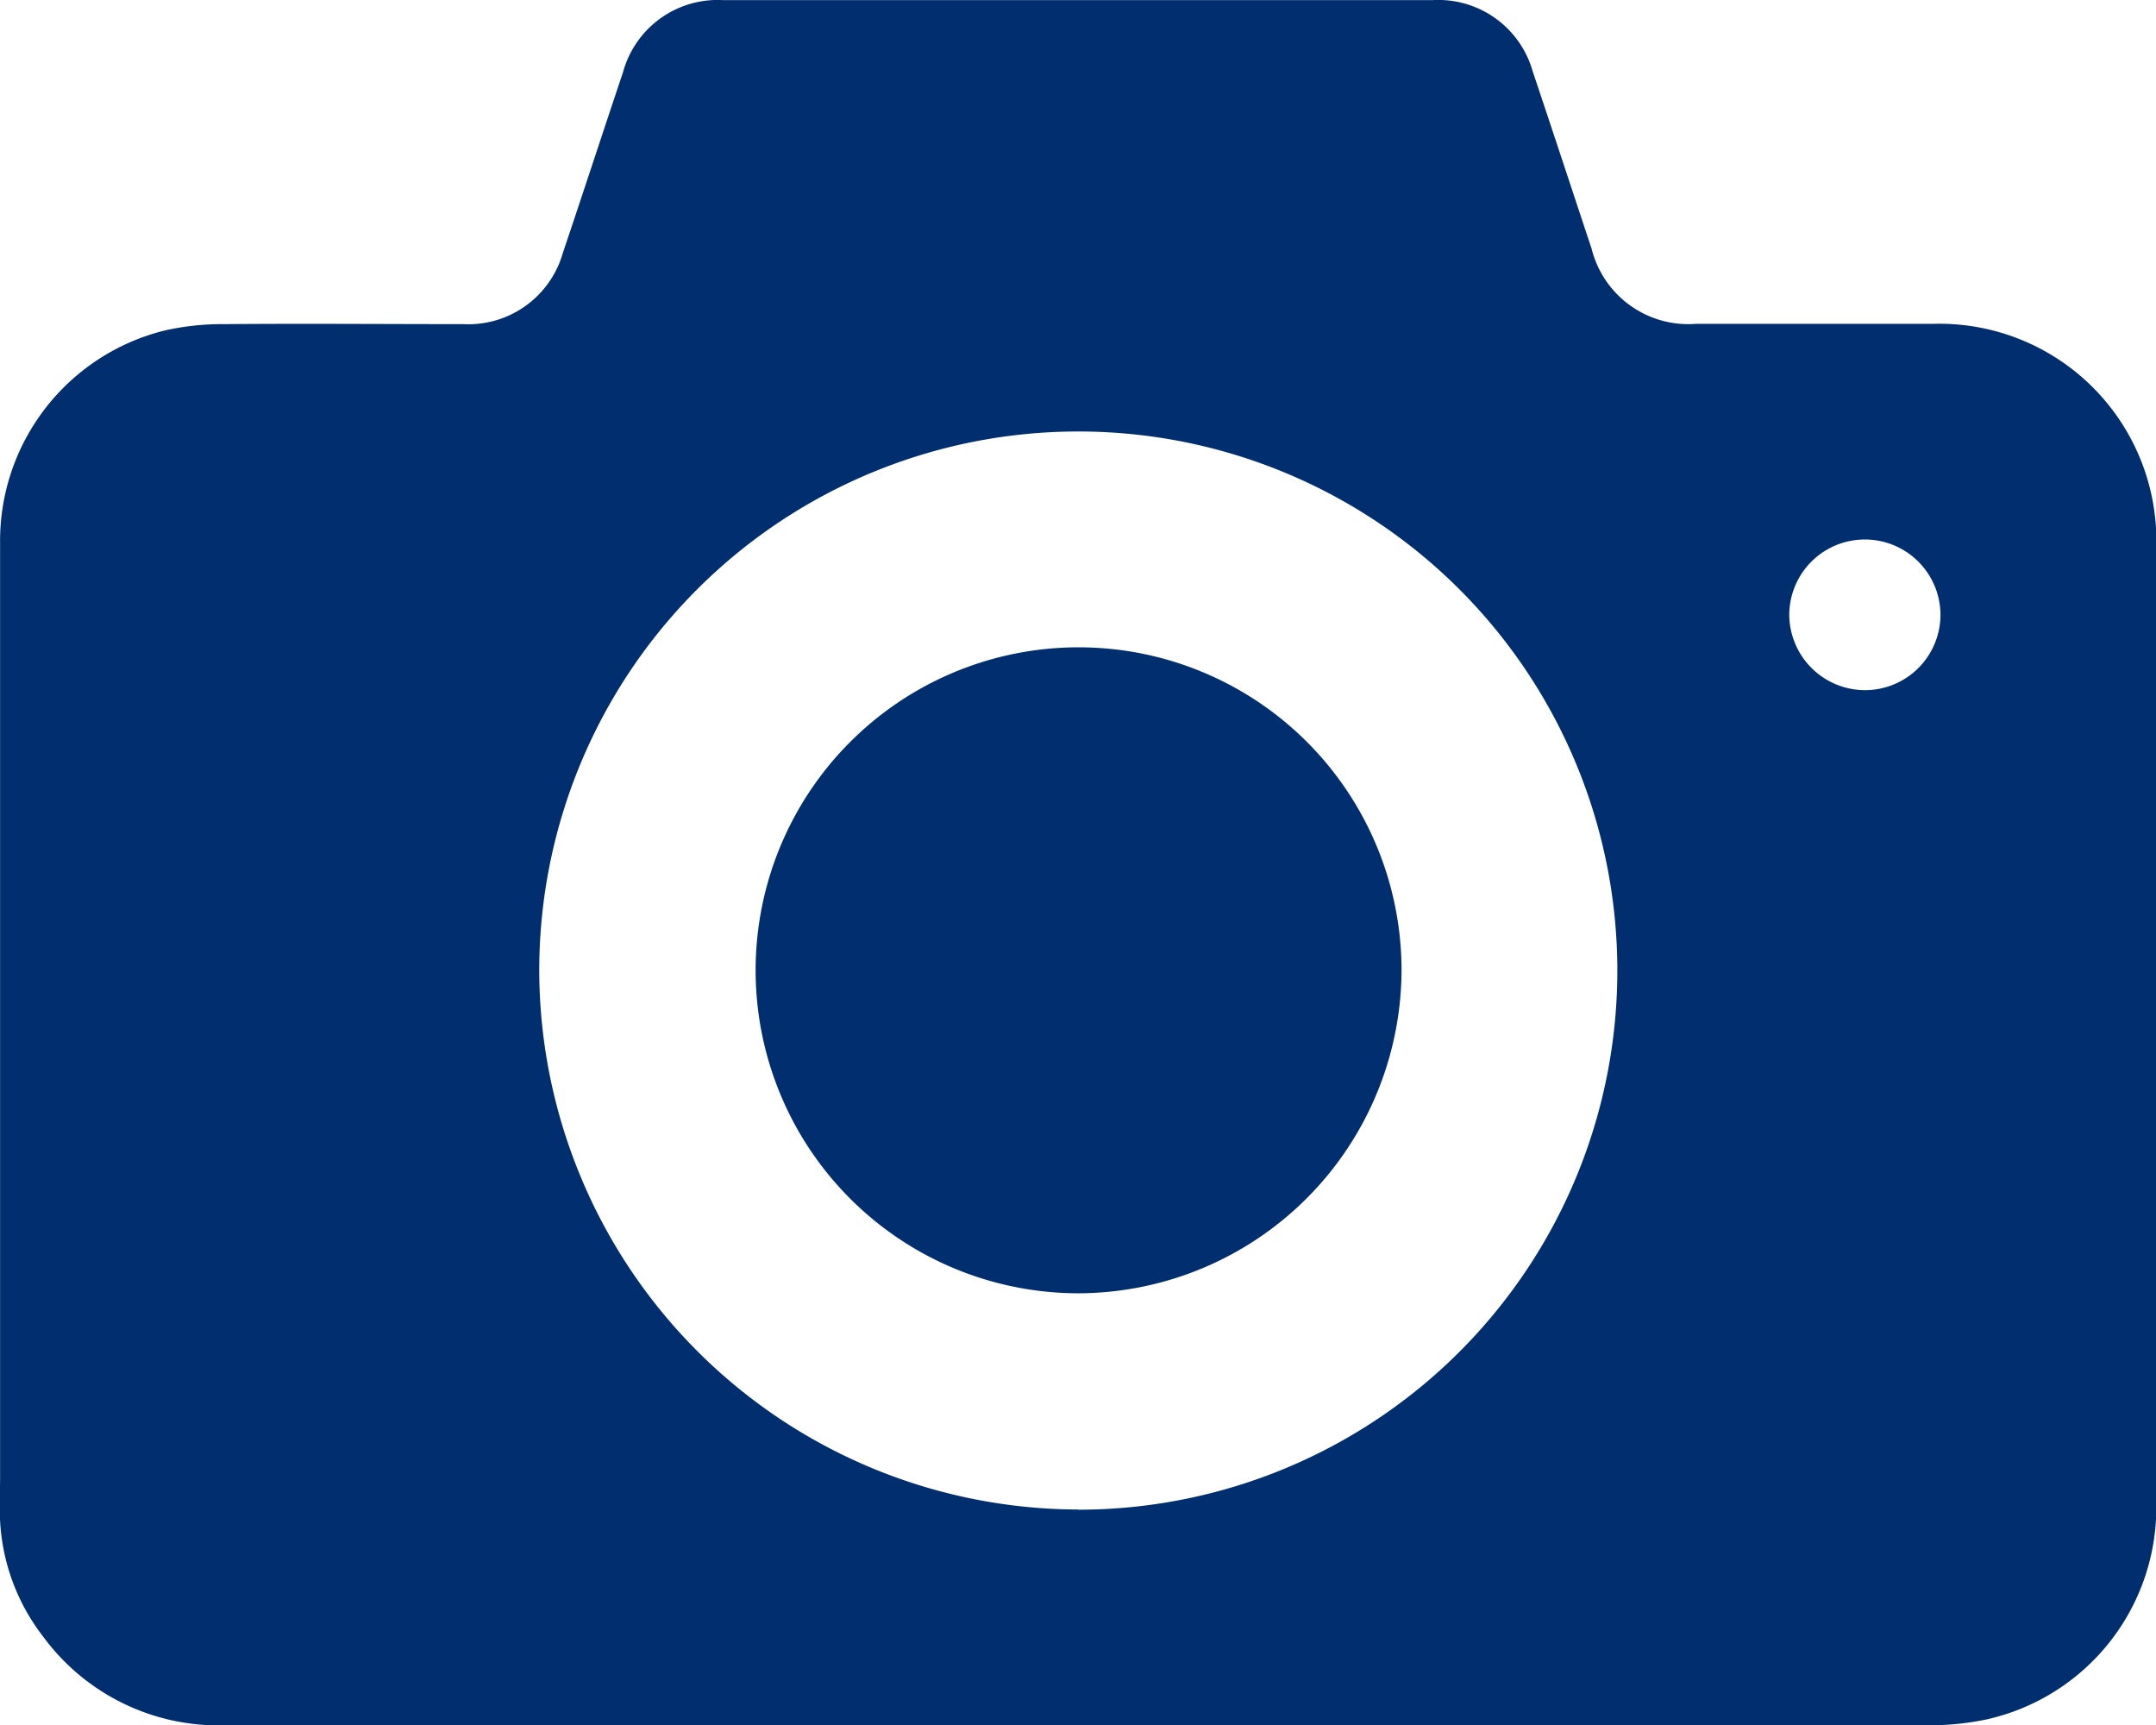 <svg xmlns="http://www.w3.org/2000/svg" viewBox="0 0 22.498 18">
  <defs>
    <style>
      .cls-1 {
        fill: #002e6e;
      }
    </style>
  </defs>
  <g id="Camera" transform="translate(-705 -438)">
    <g id="Group_37" data-name="Group 37" transform="translate(705 438)">
      <path id="Path_246" data-name="Path 246" class="cls-1" d="M11.25,18q-4.443,0-8.886,0A2.272,2.272,0,0,1,.45,17.076,2.155,2.155,0,0,1,0,15.867c-.009-.153,0-.307,0-.461q0-4.867,0-9.734A2.261,2.261,0,0,1,1.723,3.446a2.731,2.731,0,0,1,.62-.065c.83-.007,1.659,0,2.489,0a1.026,1.026,0,0,0,1.041-.745c.212-.628.417-1.258.628-1.886A1.023,1.023,0,0,1,7.541,0h7.411a1.024,1.024,0,0,1,1.041.744c.207.617.41,1.234.615,1.852a1.04,1.04,0,0,0,1.089.782c.824,0,1.647,0,2.471,0A2.265,2.265,0,0,1,22.5,5.706q0,5,0,9.992a2.264,2.264,0,0,1-1.775,2.242A2.889,2.889,0,0,1,20.1,18Q15.674,18,11.25,18Zm0-2.249a5.625,5.625,0,1,0-5.624-5.636A5.637,5.637,0,0,0,11.247,15.749ZM19.462,7.2a.788.788,0,0,0,.786-.783.789.789,0,1,0-1.578,0A.792.792,0,0,0,19.462,7.2Z" transform="translate(0.001 0.001)"/>
      <path id="Path_247" data-name="Path 247" class="cls-1" d="M36.618,35.245a3.37,3.37,0,1,1,3.367-3.369A3.381,3.381,0,0,1,36.618,35.245Z" transform="translate(-25.36 -21.751)"/>
    </g>
  </g>
</svg>
